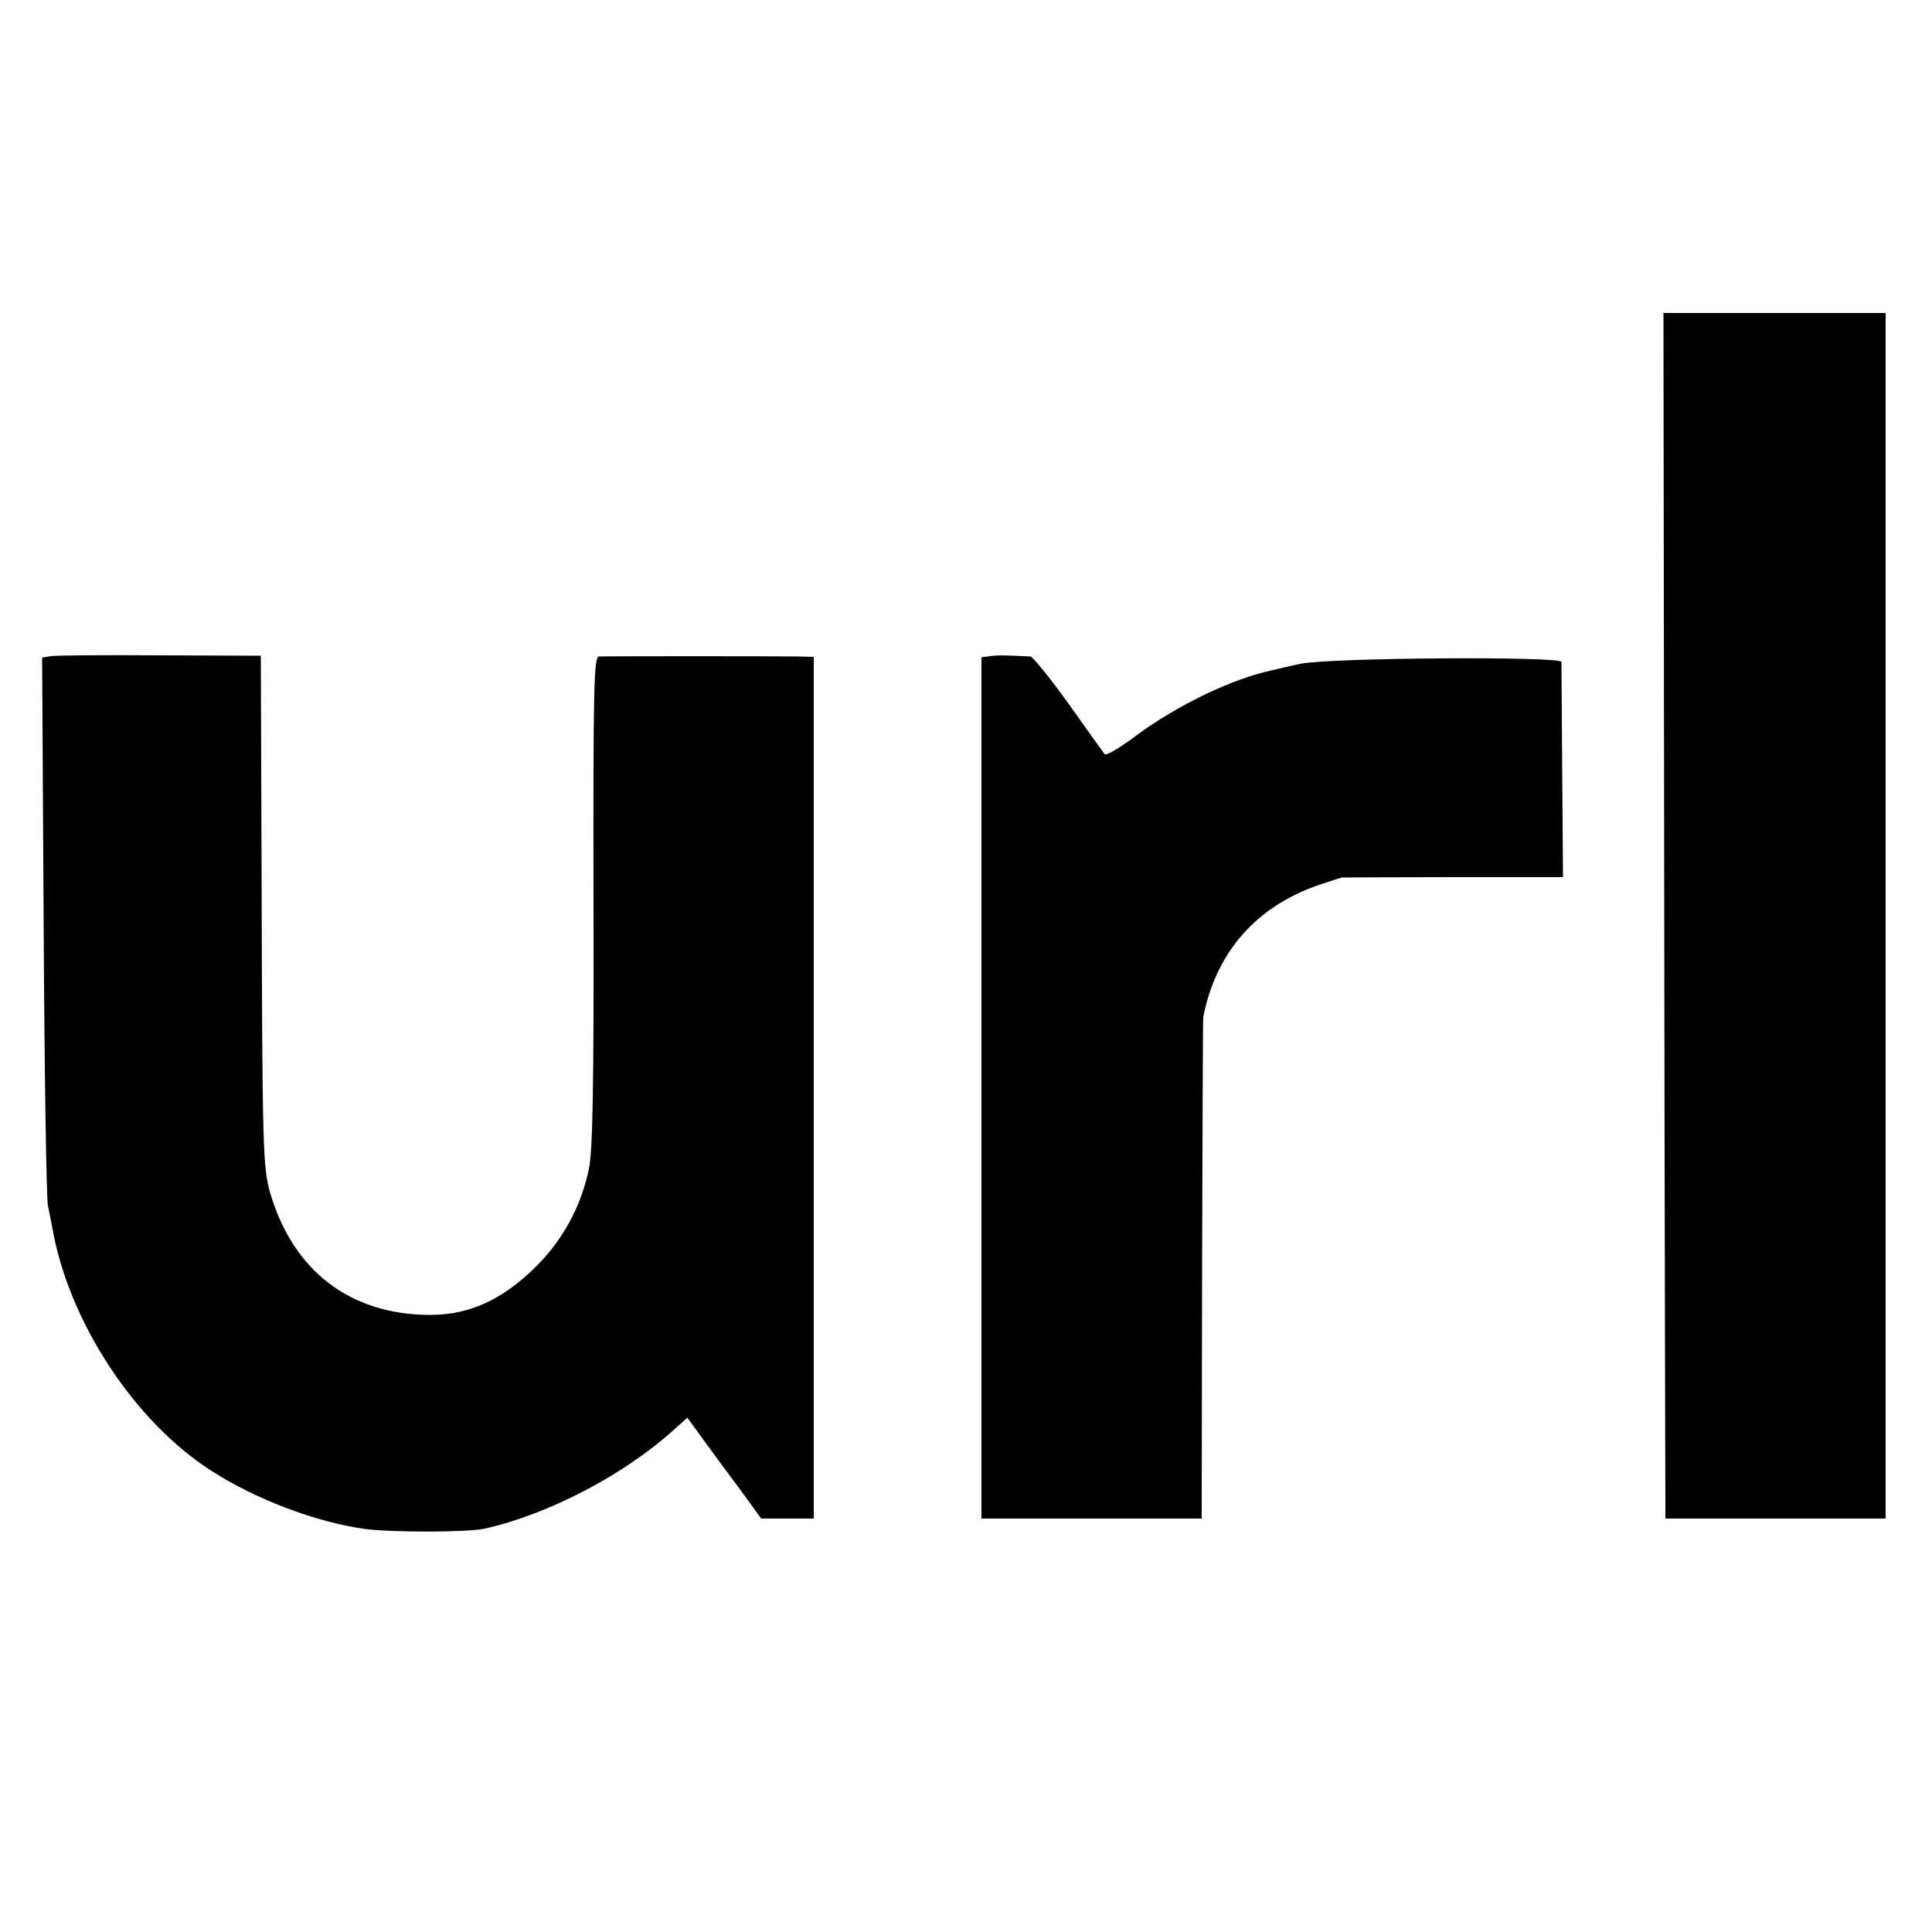 <?xml version="1.0" standalone="no"?>
<!DOCTYPE svg PUBLIC "-//W3C//DTD SVG 20010904//EN"
 "http://www.w3.org/TR/2001/REC-SVG-20010904/DTD/svg10.dtd">
<svg version="1.0" xmlns="http://www.w3.org/2000/svg"
 width="500pt" height="500pt" viewBox="0 0 500 500"
 preserveAspectRatio="xMidYMid meet">
<g transform="translate(0,500) scale(0.1,-0.1)"
fill="#000000" stroke="none">
<path d="M4307 2658 c1 -843 3 -1545 3 -1560 l0 -28 285 0 285 0 0 330 c0 182
0 854 0 1495 0 641 0 1194 0 1230 l0 65 -287 0 -288 0 2 -1532z"/>
<path d="M132 3302 l-23 -4 4 -691 c2 -381 7 -708 11 -727 4 -19 9 -44 11 -55
41 -242 212 -504 413 -632 115 -74 272 -133 397 -150 70 -9 266 -9 310 1 164
37 358 138 487 254 l37 33 42 -58 c23 -32 67 -91 96 -130 l53 -73 68 0 68 0 0
1115 0 1115 -41 1 c-51 1 -495 1 -515 0 -13 -1 -15 -78 -14 -634 1 -476 -2
-647 -12 -692 -18 -88 -59 -167 -116 -231 -94 -102 -187 -148 -299 -147 -203
2 -349 113 -409 313 -20 68 -21 113 -23 824 l-2 569 -260 1 c-143 1 -270 0
-283 -2z"/>
<path d="M2563 3302 l-23 -3 0 -1115 0 -1114 285 0 285 0 1 645 c1 355 2 648
3 653 33 167 136 285 297 341 30 10 57 19 62 20 4 0 134 1 290 1 l282 0 -2
272 c-1 150 -2 278 -2 285 -1 15 -603 11 -676 -5 -27 -6 -59 -13 -70 -16 -106
-22 -250 -92 -355 -170 -41 -31 -77 -52 -81 -48 -3 4 -45 62 -93 130 -48 67
-93 122 -99 123 -58 3 -85 4 -104 1z"/>
</g>
</svg>
